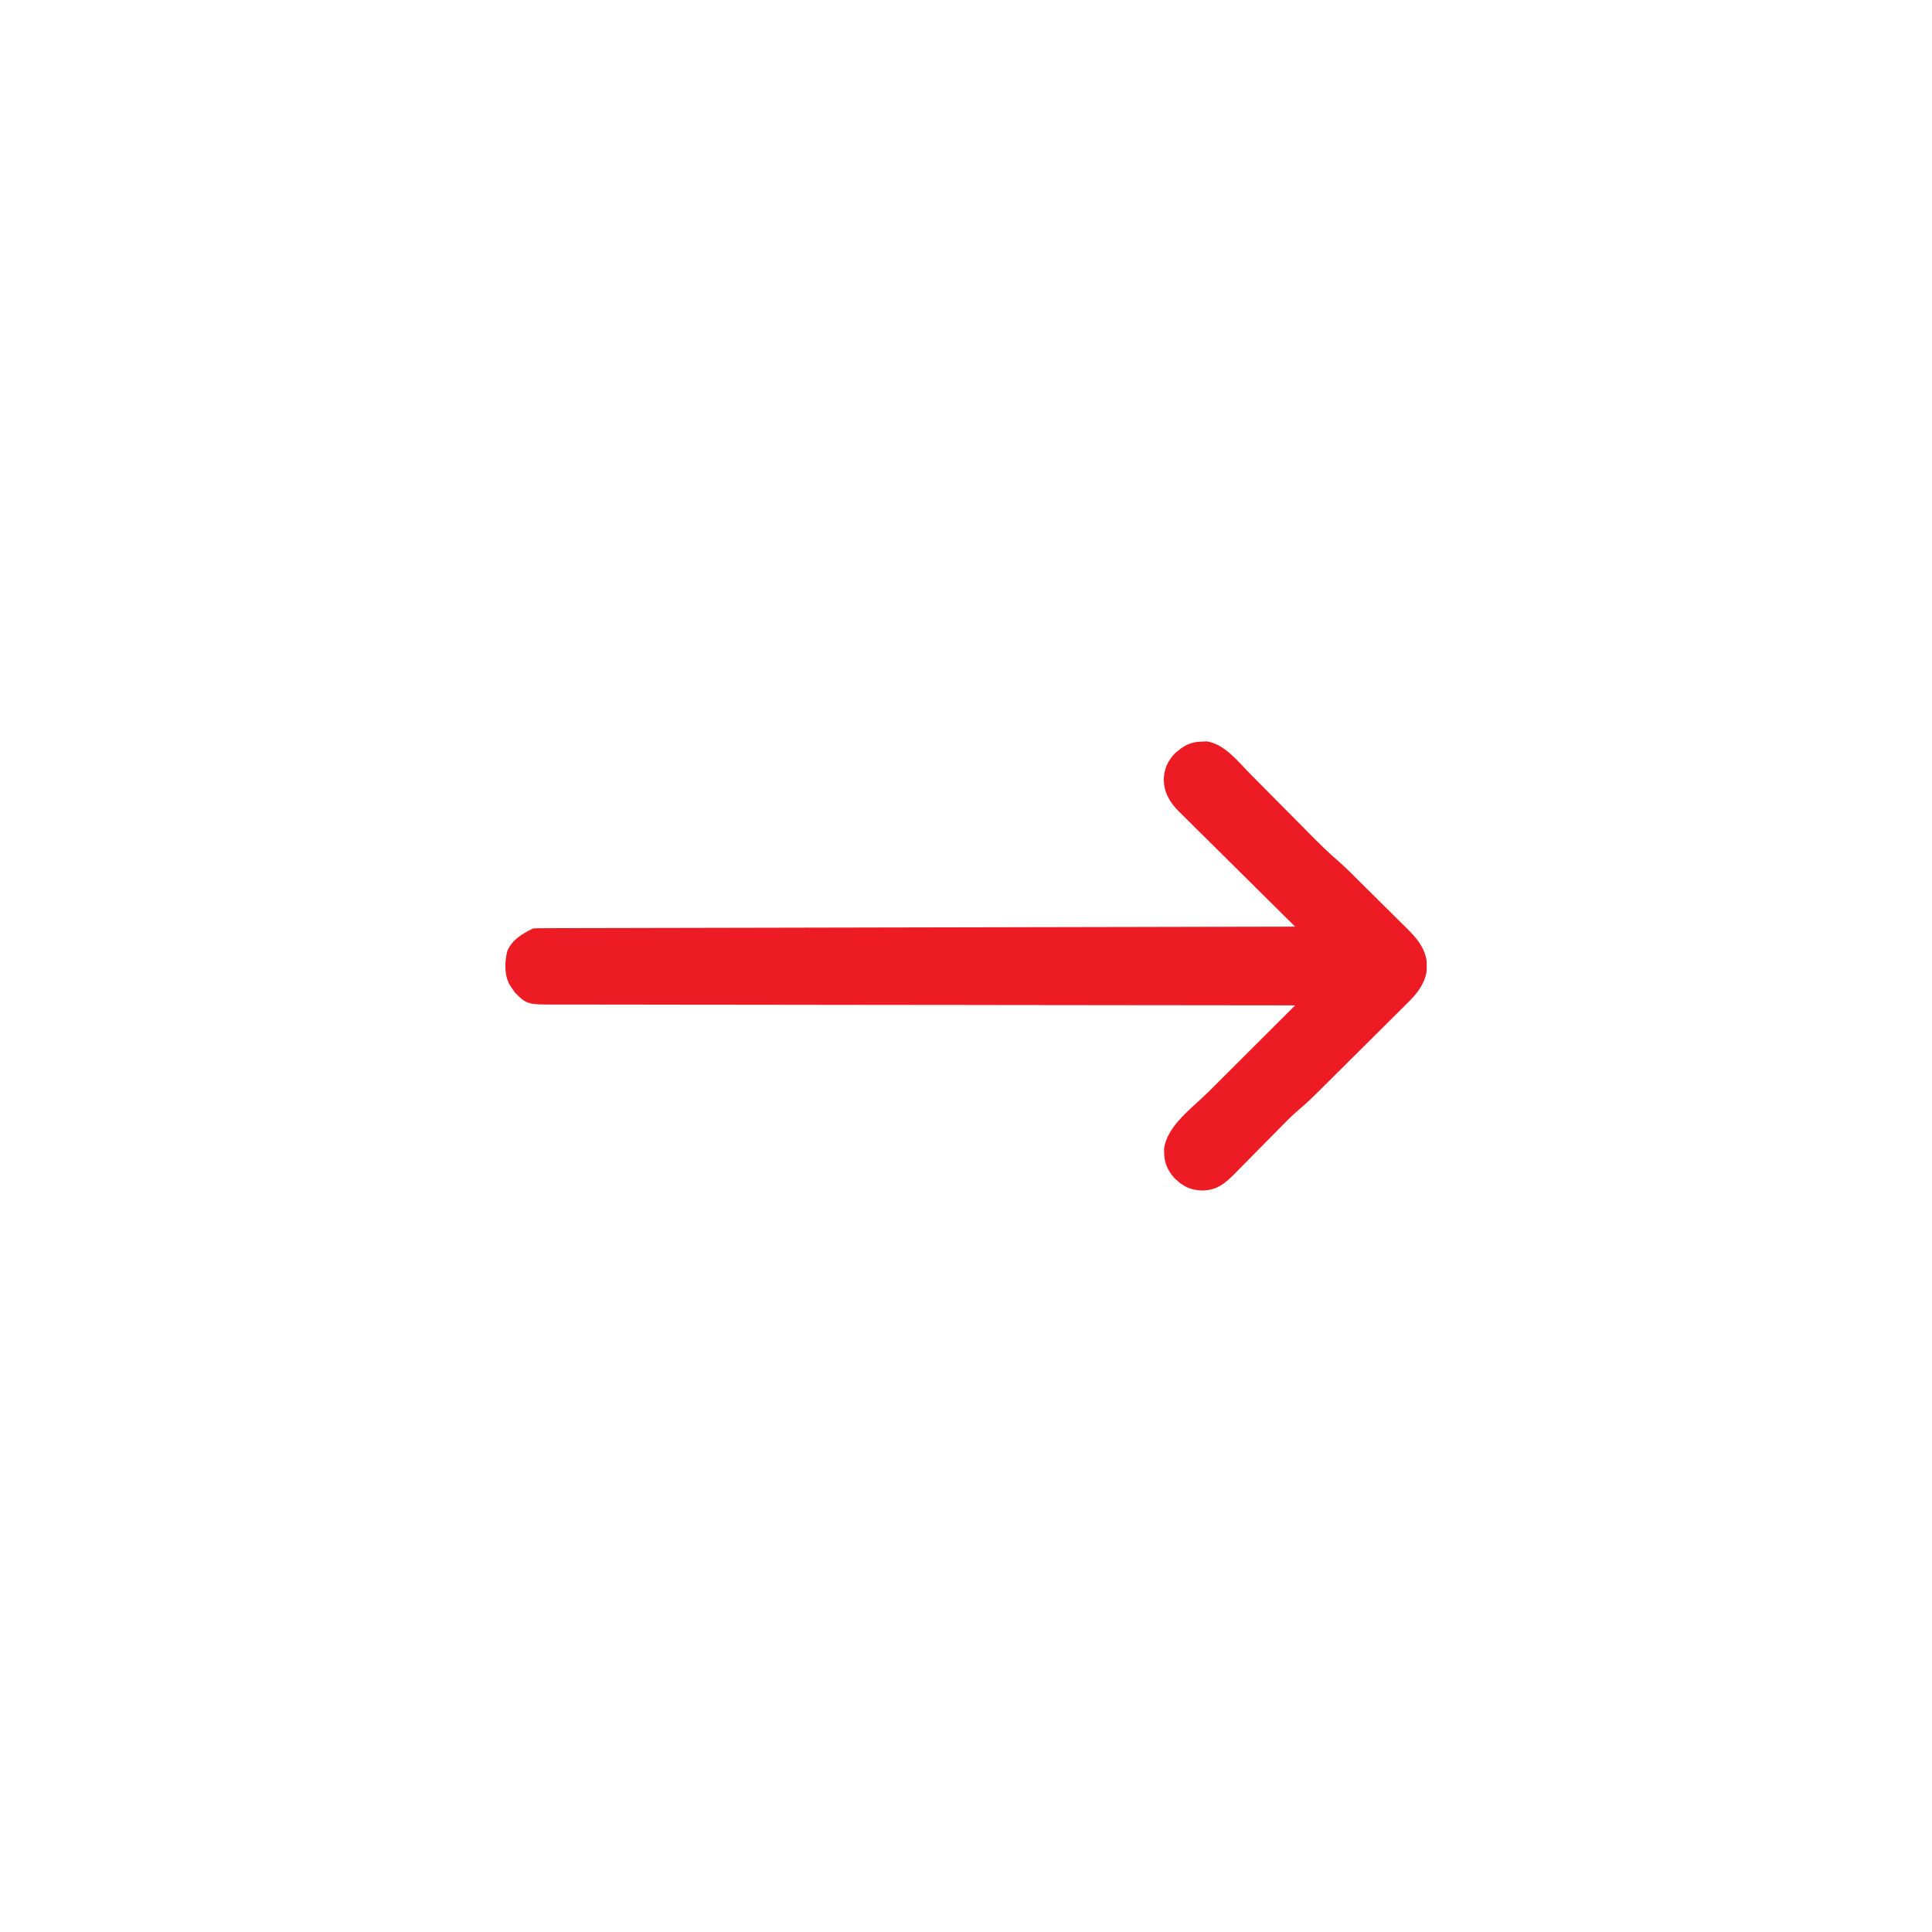 <?xml version="1.0" encoding="UTF-8"?>
<svg version="1.1" xmlns="http://www.w3.org/2000/svg" width="1080" height="1080">
<path d="M0 0 C1.477 -0.06 1.477 -0.06 2.984 -0.121 C13.017 1.595 20.179 10.998 27 17.93 C28.224 19.162 29.449 20.394 30.675 21.625 C33.887 24.854 37.091 28.092 40.292 31.332 C45.413 36.512 50.546 41.679 55.68 46.846 C57.46 48.639 59.236 50.437 61.011 52.235 C65.964 57.239 70.933 62.15 76.296 66.721 C80.465 70.382 84.359 74.341 88.297 78.246 C89.23 79.172 90.164 80.097 91.126 81.051 C93.088 82.998 95.047 84.947 97.005 86.898 C99.501 89.382 102.007 91.854 104.516 94.324 C106.931 96.706 109.332 99.102 111.734 101.496 C113.077 102.812 113.077 102.812 114.446 104.155 C119.949 109.677 124.434 114.635 125.781 122.562 C125.771 123.511 125.761 124.46 125.75 125.438 C125.76 126.386 125.771 127.335 125.781 128.312 C124.536 135.638 120.424 140.854 115.231 145.926 C114.639 146.521 114.047 147.115 113.436 147.728 C111.493 149.673 109.536 151.604 107.578 153.535 C106.212 154.896 104.847 156.258 103.483 157.621 C100.627 160.468 97.765 163.31 94.898 166.146 C91.241 169.764 87.594 173.393 83.951 177.026 C80.455 180.512 76.955 183.992 73.453 187.473 C72.794 188.128 72.135 188.784 71.456 189.46 C59.474 201.368 59.474 201.368 53.095 206.807 C49.262 210.194 45.731 213.899 42.148 217.547 C40.425 219.288 38.701 221.029 36.977 222.77 C34.29 225.487 31.605 228.208 28.926 230.933 C26.319 233.582 23.703 236.221 21.086 238.859 C20.289 239.675 19.492 240.491 18.671 241.331 C13.132 246.895 8.561 250.851 0.375 250.938 C-6.439 250.752 -10.472 248.64 -15.277 243.945 C-19.833 238.848 -21.191 234.387 -20.992 227.699 C-19.622 214.906 -4.884 204.44 3.715 195.875 C5.118 194.474 6.52 193.073 7.922 191.672 C11.591 188.007 15.263 184.345 18.935 180.684 C22.691 176.938 26.444 173.19 30.197 169.441 C37.545 162.104 44.897 154.77 52.25 147.438 C50.902 147.437 50.902 147.437 49.528 147.436 C-3.699 147.4 -56.925 147.343 -110.151 147.26 C-116.54 147.25 -122.929 147.24 -129.317 147.23 C-131.225 147.227 -131.225 147.227 -133.172 147.224 C-153.775 147.193 -174.378 147.176 -194.982 147.164 C-216.118 147.152 -237.253 147.124 -258.389 147.083 C-271.435 147.058 -284.48 147.044 -297.525 147.046 C-306.467 147.046 -315.409 147.032 -324.35 147.005 C-329.512 146.991 -334.673 146.983 -339.834 146.992 C-344.56 147 -349.285 146.99 -354.01 146.965 C-355.719 146.959 -357.429 146.961 -359.138 146.969 C-377.084 147.05 -377.084 147.05 -383.809 140.402 C-384.264 139.733 -384.719 139.064 -385.188 138.375 C-385.897 137.368 -385.897 137.368 -386.621 136.34 C-389.949 130.732 -389.691 123.273 -388.172 117.082 C-385.427 110.632 -379.817 107.471 -373.75 104.438 C-371.452 104.337 -369.151 104.304 -366.851 104.299 C-366.129 104.296 -365.408 104.293 -364.664 104.29 C-362.222 104.282 -359.779 104.281 -357.337 104.279 C-355.578 104.275 -353.819 104.27 -352.06 104.264 C-347.208 104.251 -342.355 104.243 -337.503 104.237 C-332.277 104.229 -327.051 104.215 -321.826 104.202 C-312.765 104.18 -303.705 104.162 -294.645 104.147 C-281.545 104.124 -268.446 104.096 -255.346 104.066 C-234.095 104.019 -212.844 103.975 -191.592 103.935 C-170.944 103.895 -150.295 103.854 -129.647 103.81 C-128.375 103.807 -127.103 103.804 -125.793 103.802 C-119.412 103.788 -113.031 103.774 -106.651 103.76 C-53.684 103.646 -0.717 103.54 52.25 103.438 C51.38 102.578 50.509 101.719 49.613 100.834 C41.404 92.726 33.208 84.605 25.025 76.471 C20.818 72.29 16.606 68.114 12.384 63.948 C8.307 59.926 4.243 55.892 0.187 51.849 C-1.36 50.311 -2.912 48.777 -4.469 47.247 C-6.652 45.1 -8.82 42.938 -10.984 40.771 C-11.627 40.146 -12.271 39.52 -12.934 38.875 C-17.911 33.841 -21.173 28.271 -21.188 20.938 C-20.952 15.239 -19.007 10.799 -15.066 6.676 C-10.273 2.419 -6.545 0.144 0 0 Z " fill="#ED1B23" transform="translate(671.75,414.562)"/>
</svg>
